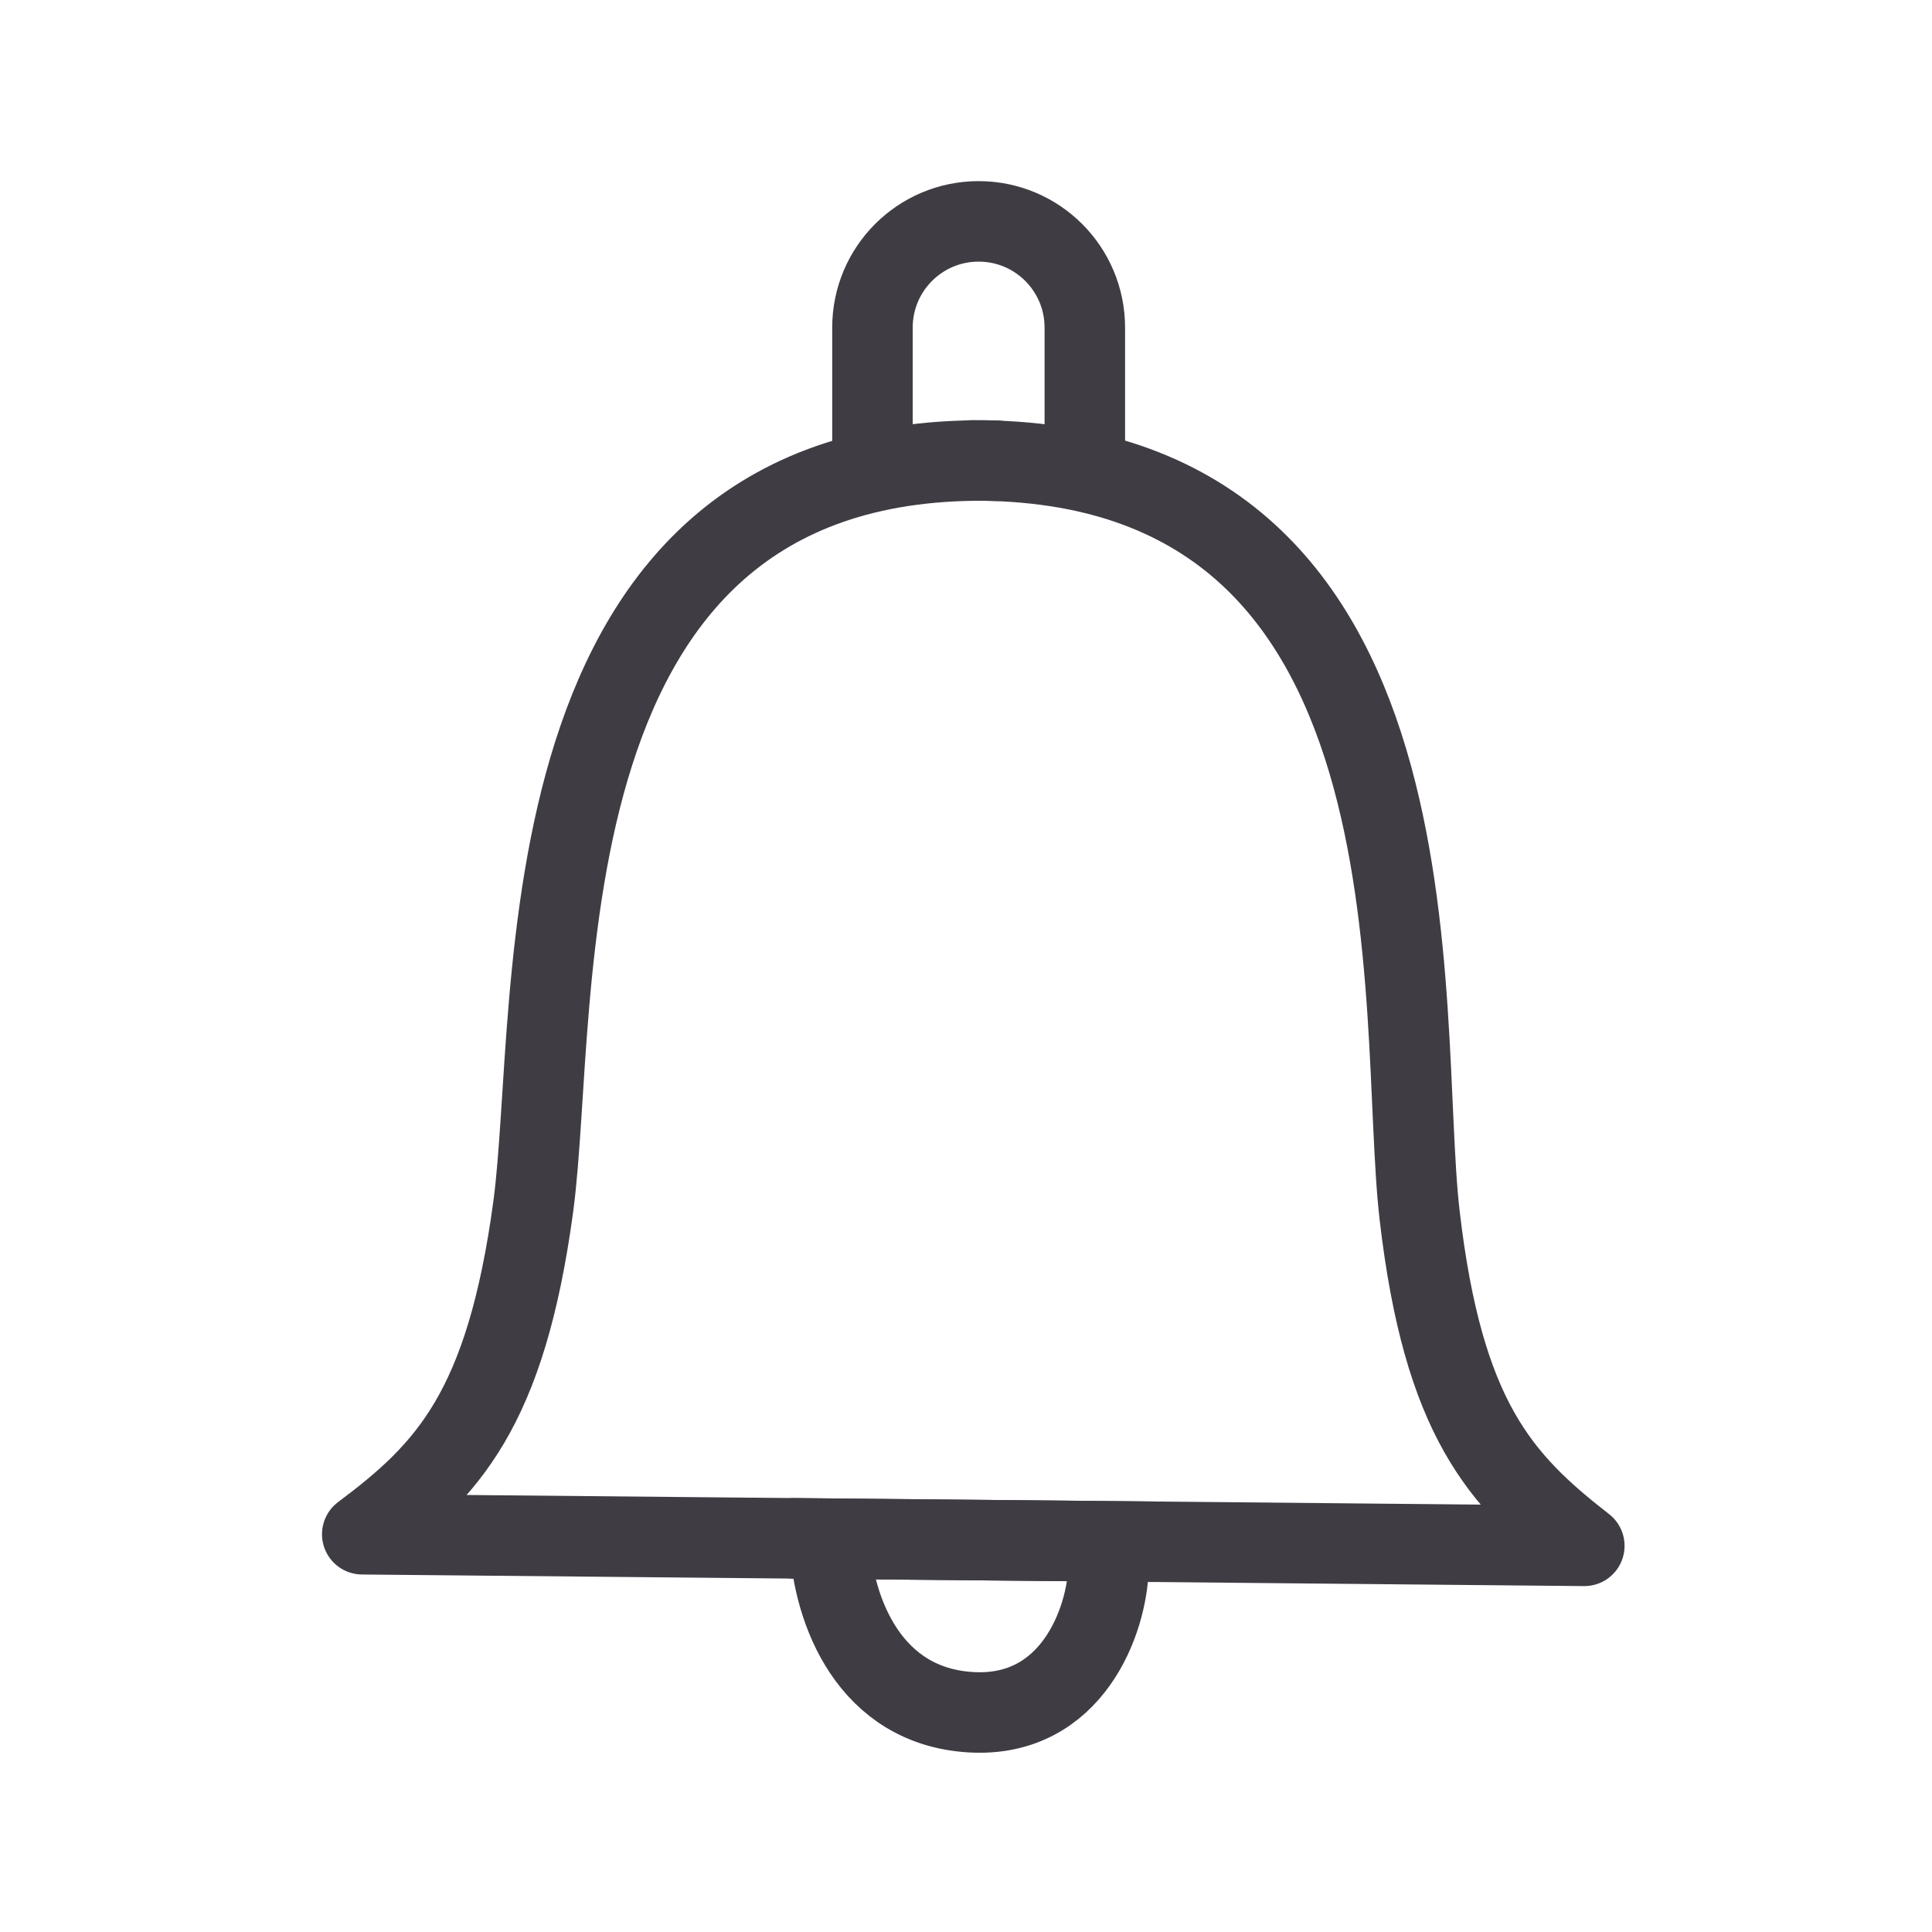 <svg width="24" height="24" viewBox="0 0 24 24" fill="none" xmlns="http://www.w3.org/2000/svg">
<path d="M10.305 19.145C10.351 20.023 10.804 21.196 12.061 21.27C13.318 21.344 13.755 20.13 13.77 19.468" stroke="#3F3C44" stroke-linecap="round"/>
<path d="M10.838 5.705L10.838 4.069C10.838 3.34 11.429 2.75 12.157 2.75C12.886 2.75 13.476 3.341 13.476 4.069L13.476 5.705" stroke="#3F3C44" stroke-linecap="round" stroke-linejoin="round"/>
<path d="M14.32 19.152L4.5 19.059C5.562 18.266 6.283 17.509 6.624 14.991C6.964 12.472 6.371 5.573 12.377 5.723" stroke="#3F3C44" stroke-linecap="round" stroke-linejoin="round"/>
<path d="M9.861 19.11L19.681 19.203C18.635 18.39 17.928 17.62 17.635 15.095C17.342 12.572 18.066 5.685 12.059 5.72" stroke="#3F3C44" stroke-linecap="round" stroke-linejoin="round"/>
</svg>
